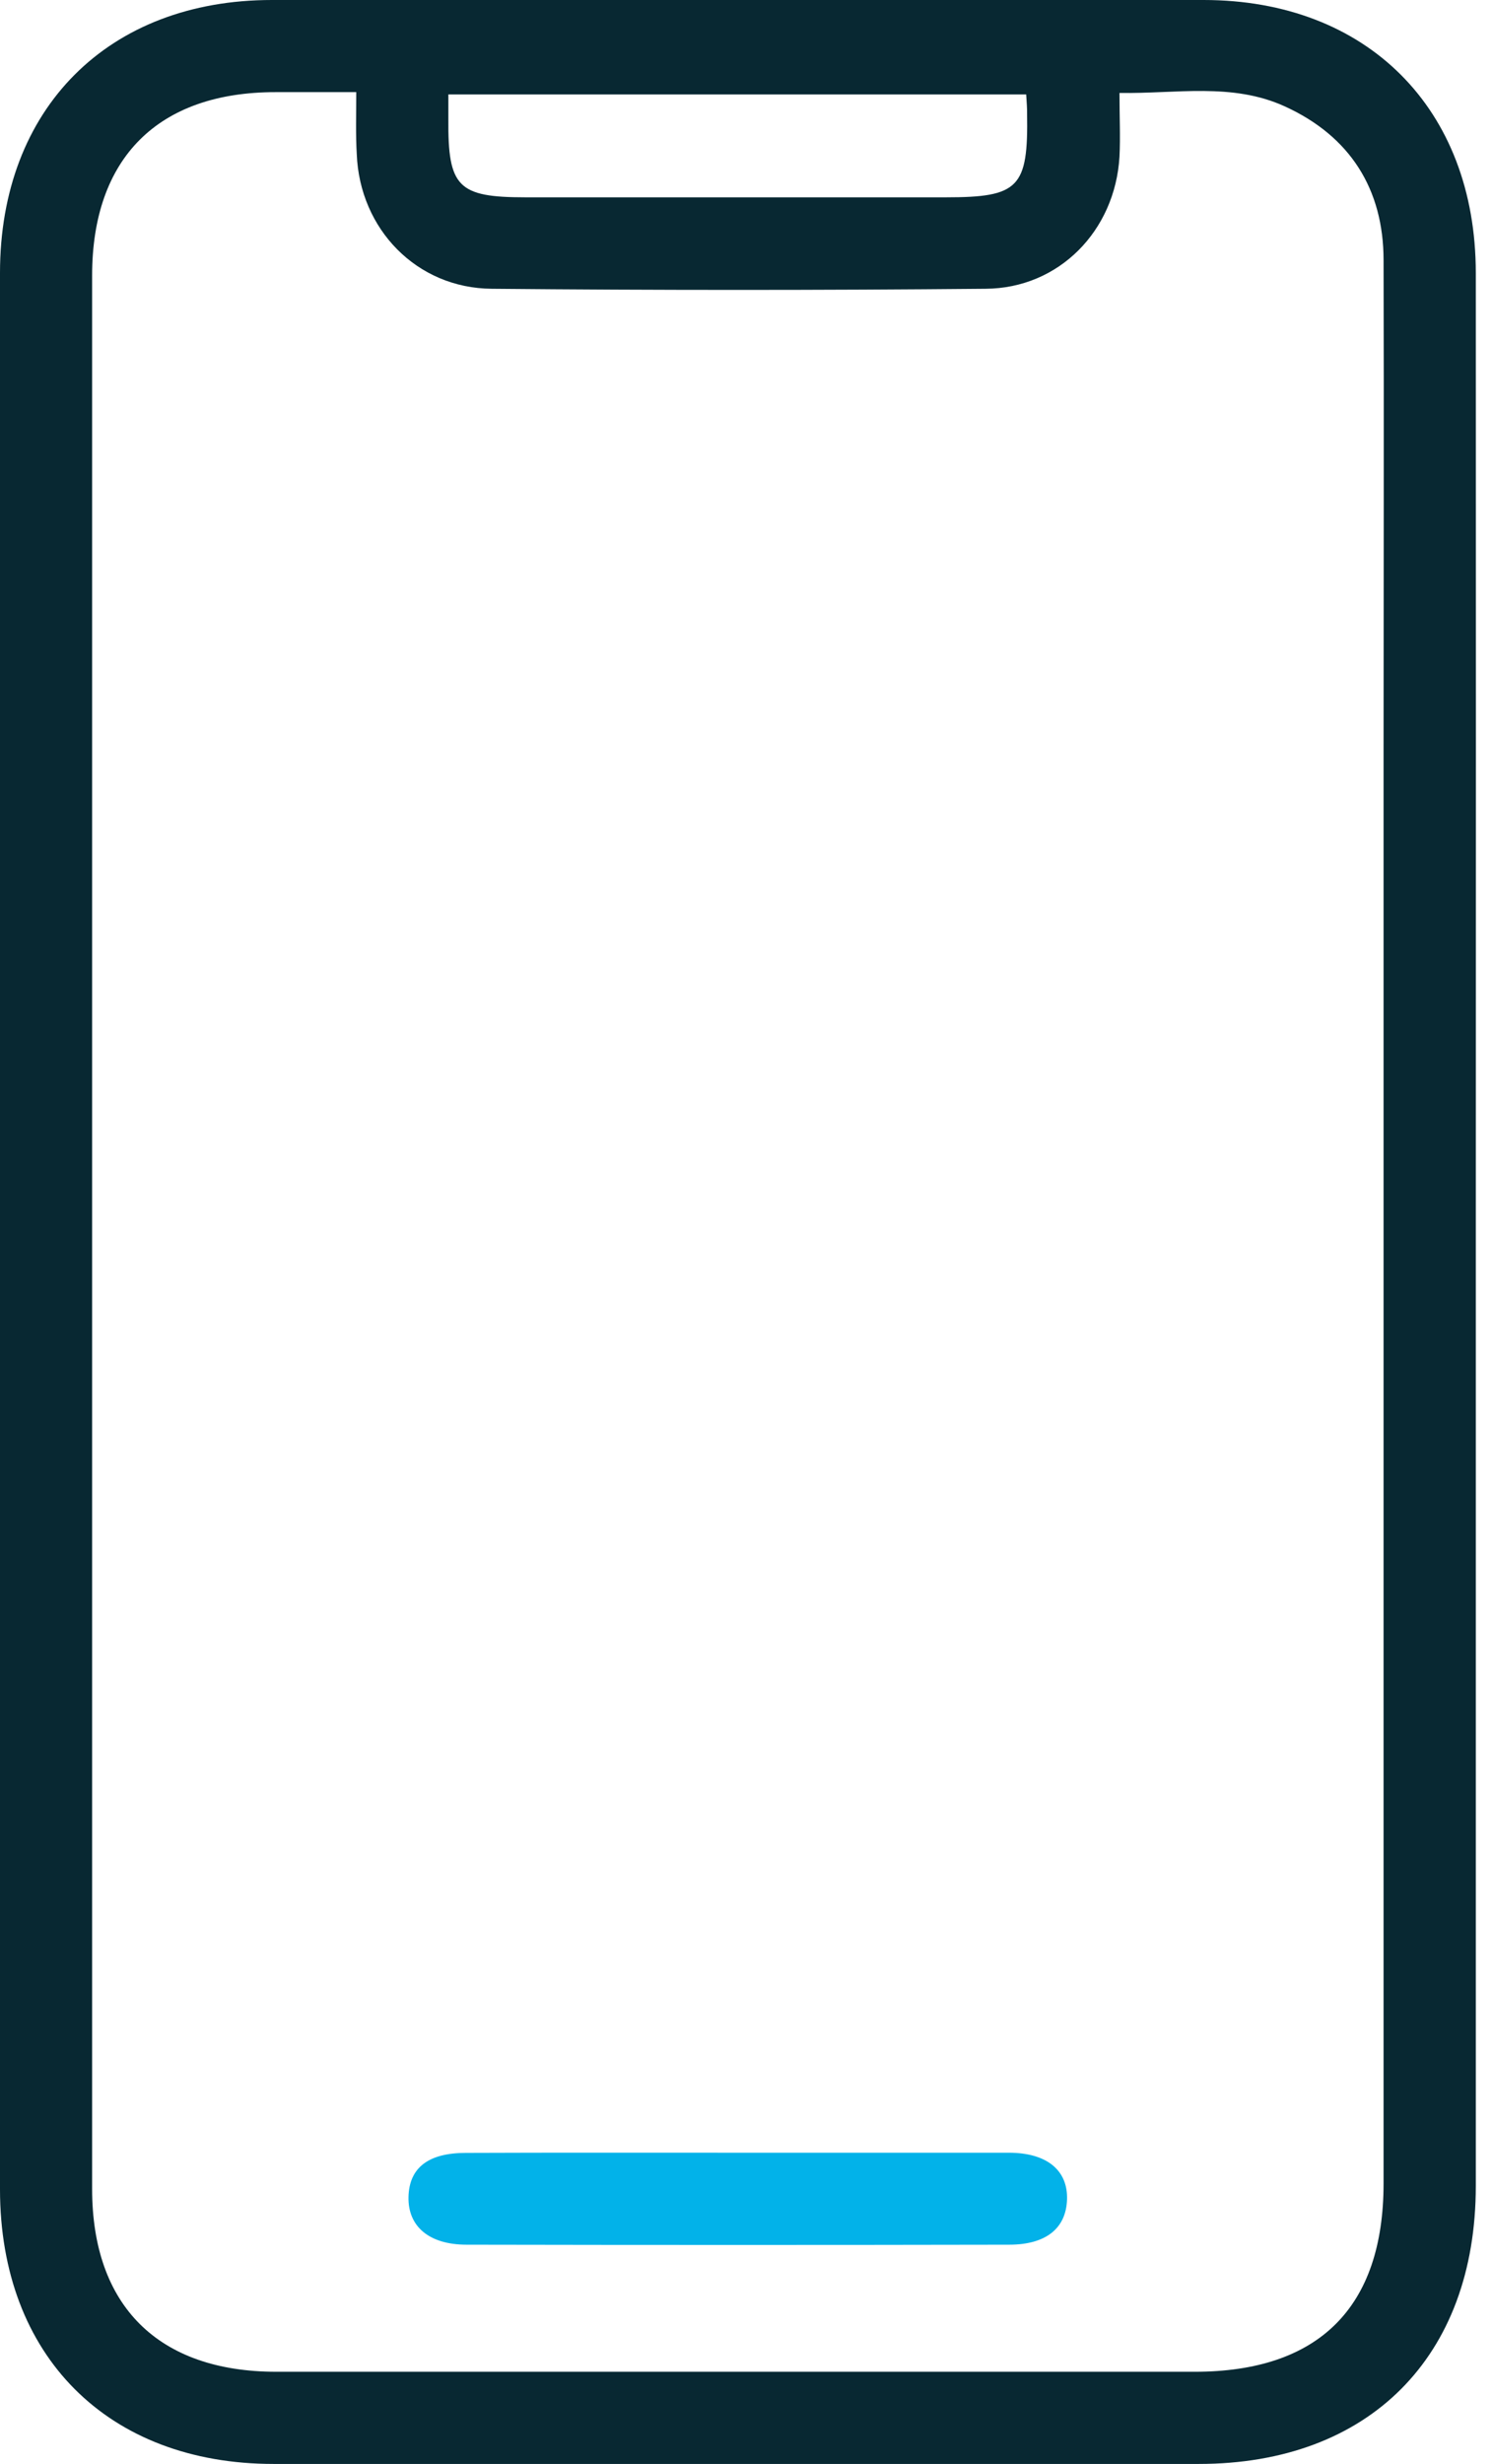 <svg width="43" height="71" viewBox="0 0 43 71" fill="none" xmlns="http://www.w3.org/2000/svg">
<path d="M42.533 35.475C42.533 44.649 42.533 53.822 42.533 62.993C42.533 67.911 39.454 71 34.551 71C25.661 71 16.772 71 7.885 71C3.109 71 0.003 67.883 0 63.092C0 44.682 0 26.272 0 7.862C0 3.127 3.12 0 7.835 0C16.786 0 25.737 0 34.688 0C39.401 0 42.531 3.137 42.533 7.862C42.536 17.066 42.536 26.27 42.533 35.475ZM10.267 2.655H7.941C4.555 2.655 2.655 4.555 2.655 7.941C2.655 26.319 2.655 44.697 2.655 63.074C2.655 66.447 4.565 68.342 7.959 68.344H34.432C38.011 68.344 39.873 66.488 39.875 62.919V21.548C39.875 16.866 39.888 12.184 39.875 7.502C39.875 5.443 38.904 3.921 37.029 3.066C35.508 2.371 33.892 2.706 32.264 2.678C32.264 3.378 32.292 3.946 32.264 4.517C32.137 6.65 30.521 8.309 28.404 8.321C23.659 8.365 18.915 8.365 14.17 8.321C12.009 8.304 10.366 6.602 10.282 4.441C10.249 3.886 10.267 3.325 10.267 2.655ZM29.575 2.721H12.922C12.922 3.003 12.922 3.229 12.922 3.437C12.907 5.39 13.199 5.686 15.144 5.686H27.26C29.367 5.686 29.636 5.41 29.601 3.267C29.603 3.125 29.59 2.957 29.575 2.721Z" fill="#082832"/>
<path d="M21.3 62.032C23.889 62.032 26.481 62.032 29.073 62.032C30.172 62.032 30.78 62.539 30.752 63.381C30.724 64.223 30.131 64.68 29.093 64.682C23.879 64.692 18.664 64.692 13.447 64.682C12.362 64.682 11.753 64.152 11.773 63.305C11.794 62.458 12.352 62.037 13.427 62.037C16.052 62.027 18.675 62.032 21.3 62.032Z" fill="#02B2E9"/>
</svg>
